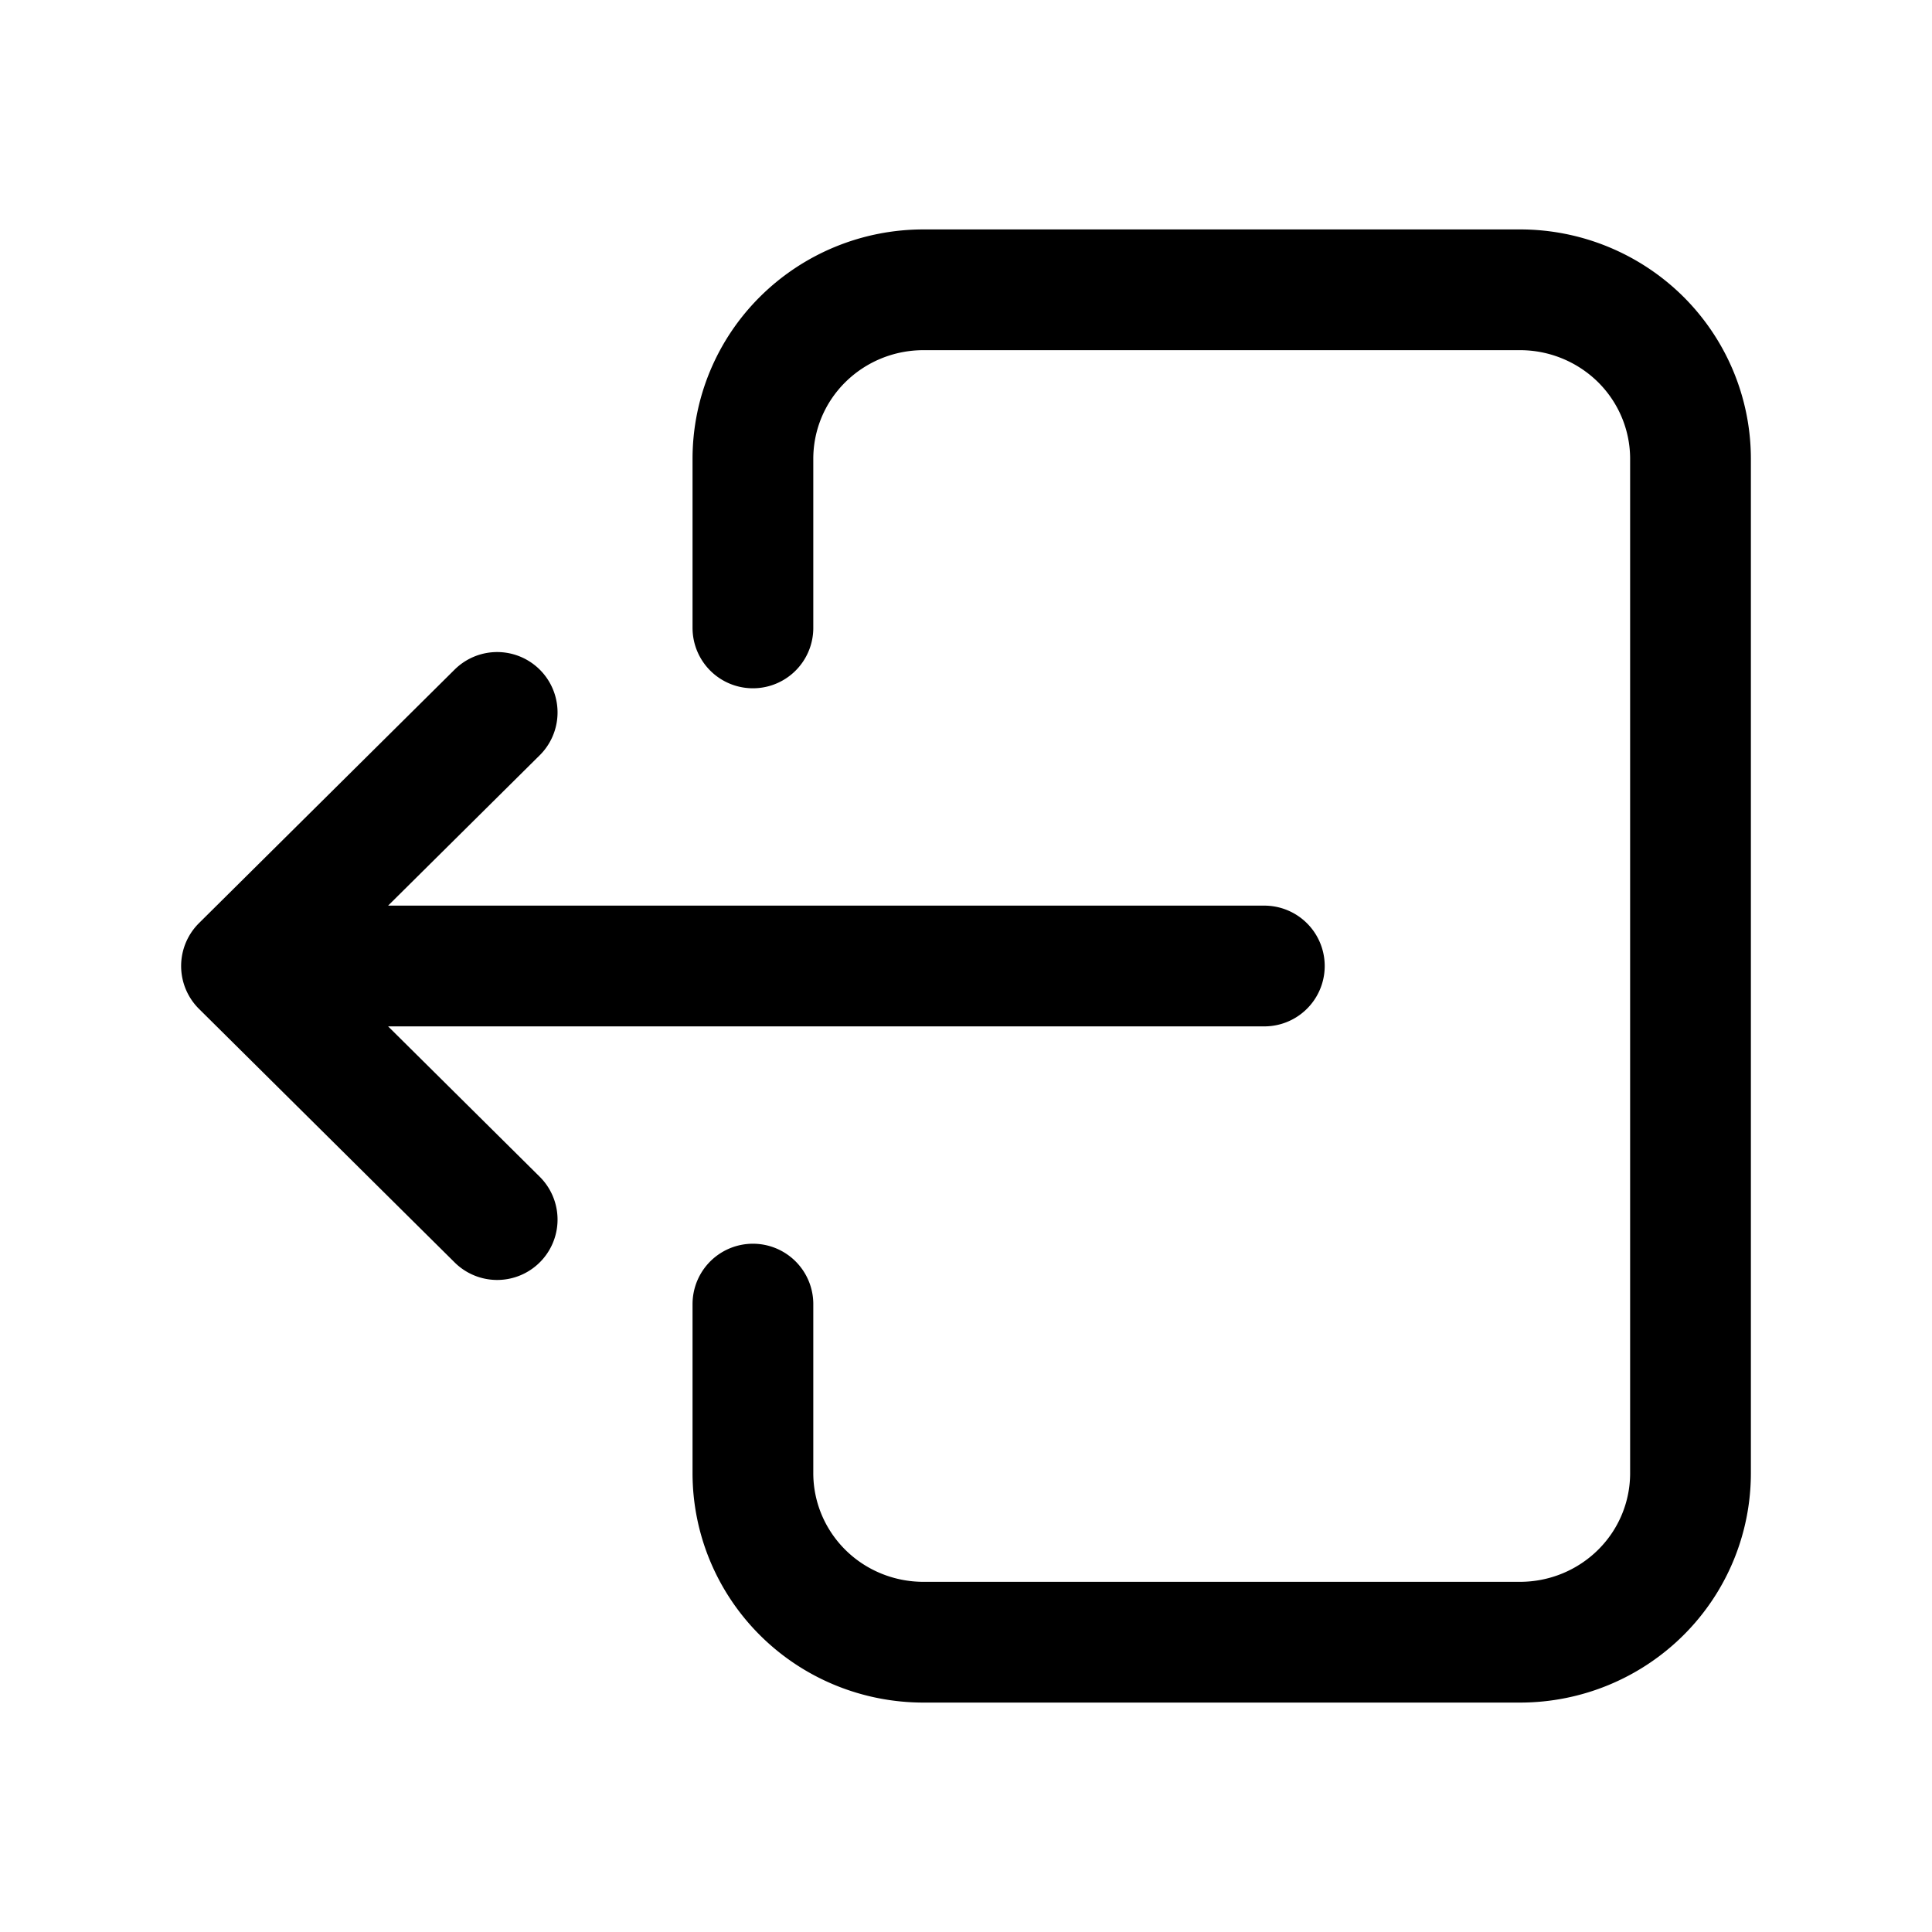 <svg xmlns="http://www.w3.org/2000/svg" fill="none" viewBox="0 0 24 24" stroke-width="1.5" stroke="currentColor" aria-hidden="true" data-slot="icon">
  <path stroke-linecap="round" stroke-linejoin="round" d="M9.353 16.2v2.1c0 .557.223 1.091.62 1.485s.936.615 1.498.615h7.411c.562 0 1.1-.221 1.498-.615s.62-.928.62-1.485V5.7c0-.557-.223-1.091-.62-1.485a2.13 2.13 0 0 0-1.498-.615h-7.411c-.562 0-1.1.221-1.498.615s-.62.928-.62 1.485v2.1m6.353 4.2H3m0 0 3.176 3.15M3 12l3.176-3.15"/>
</svg>
